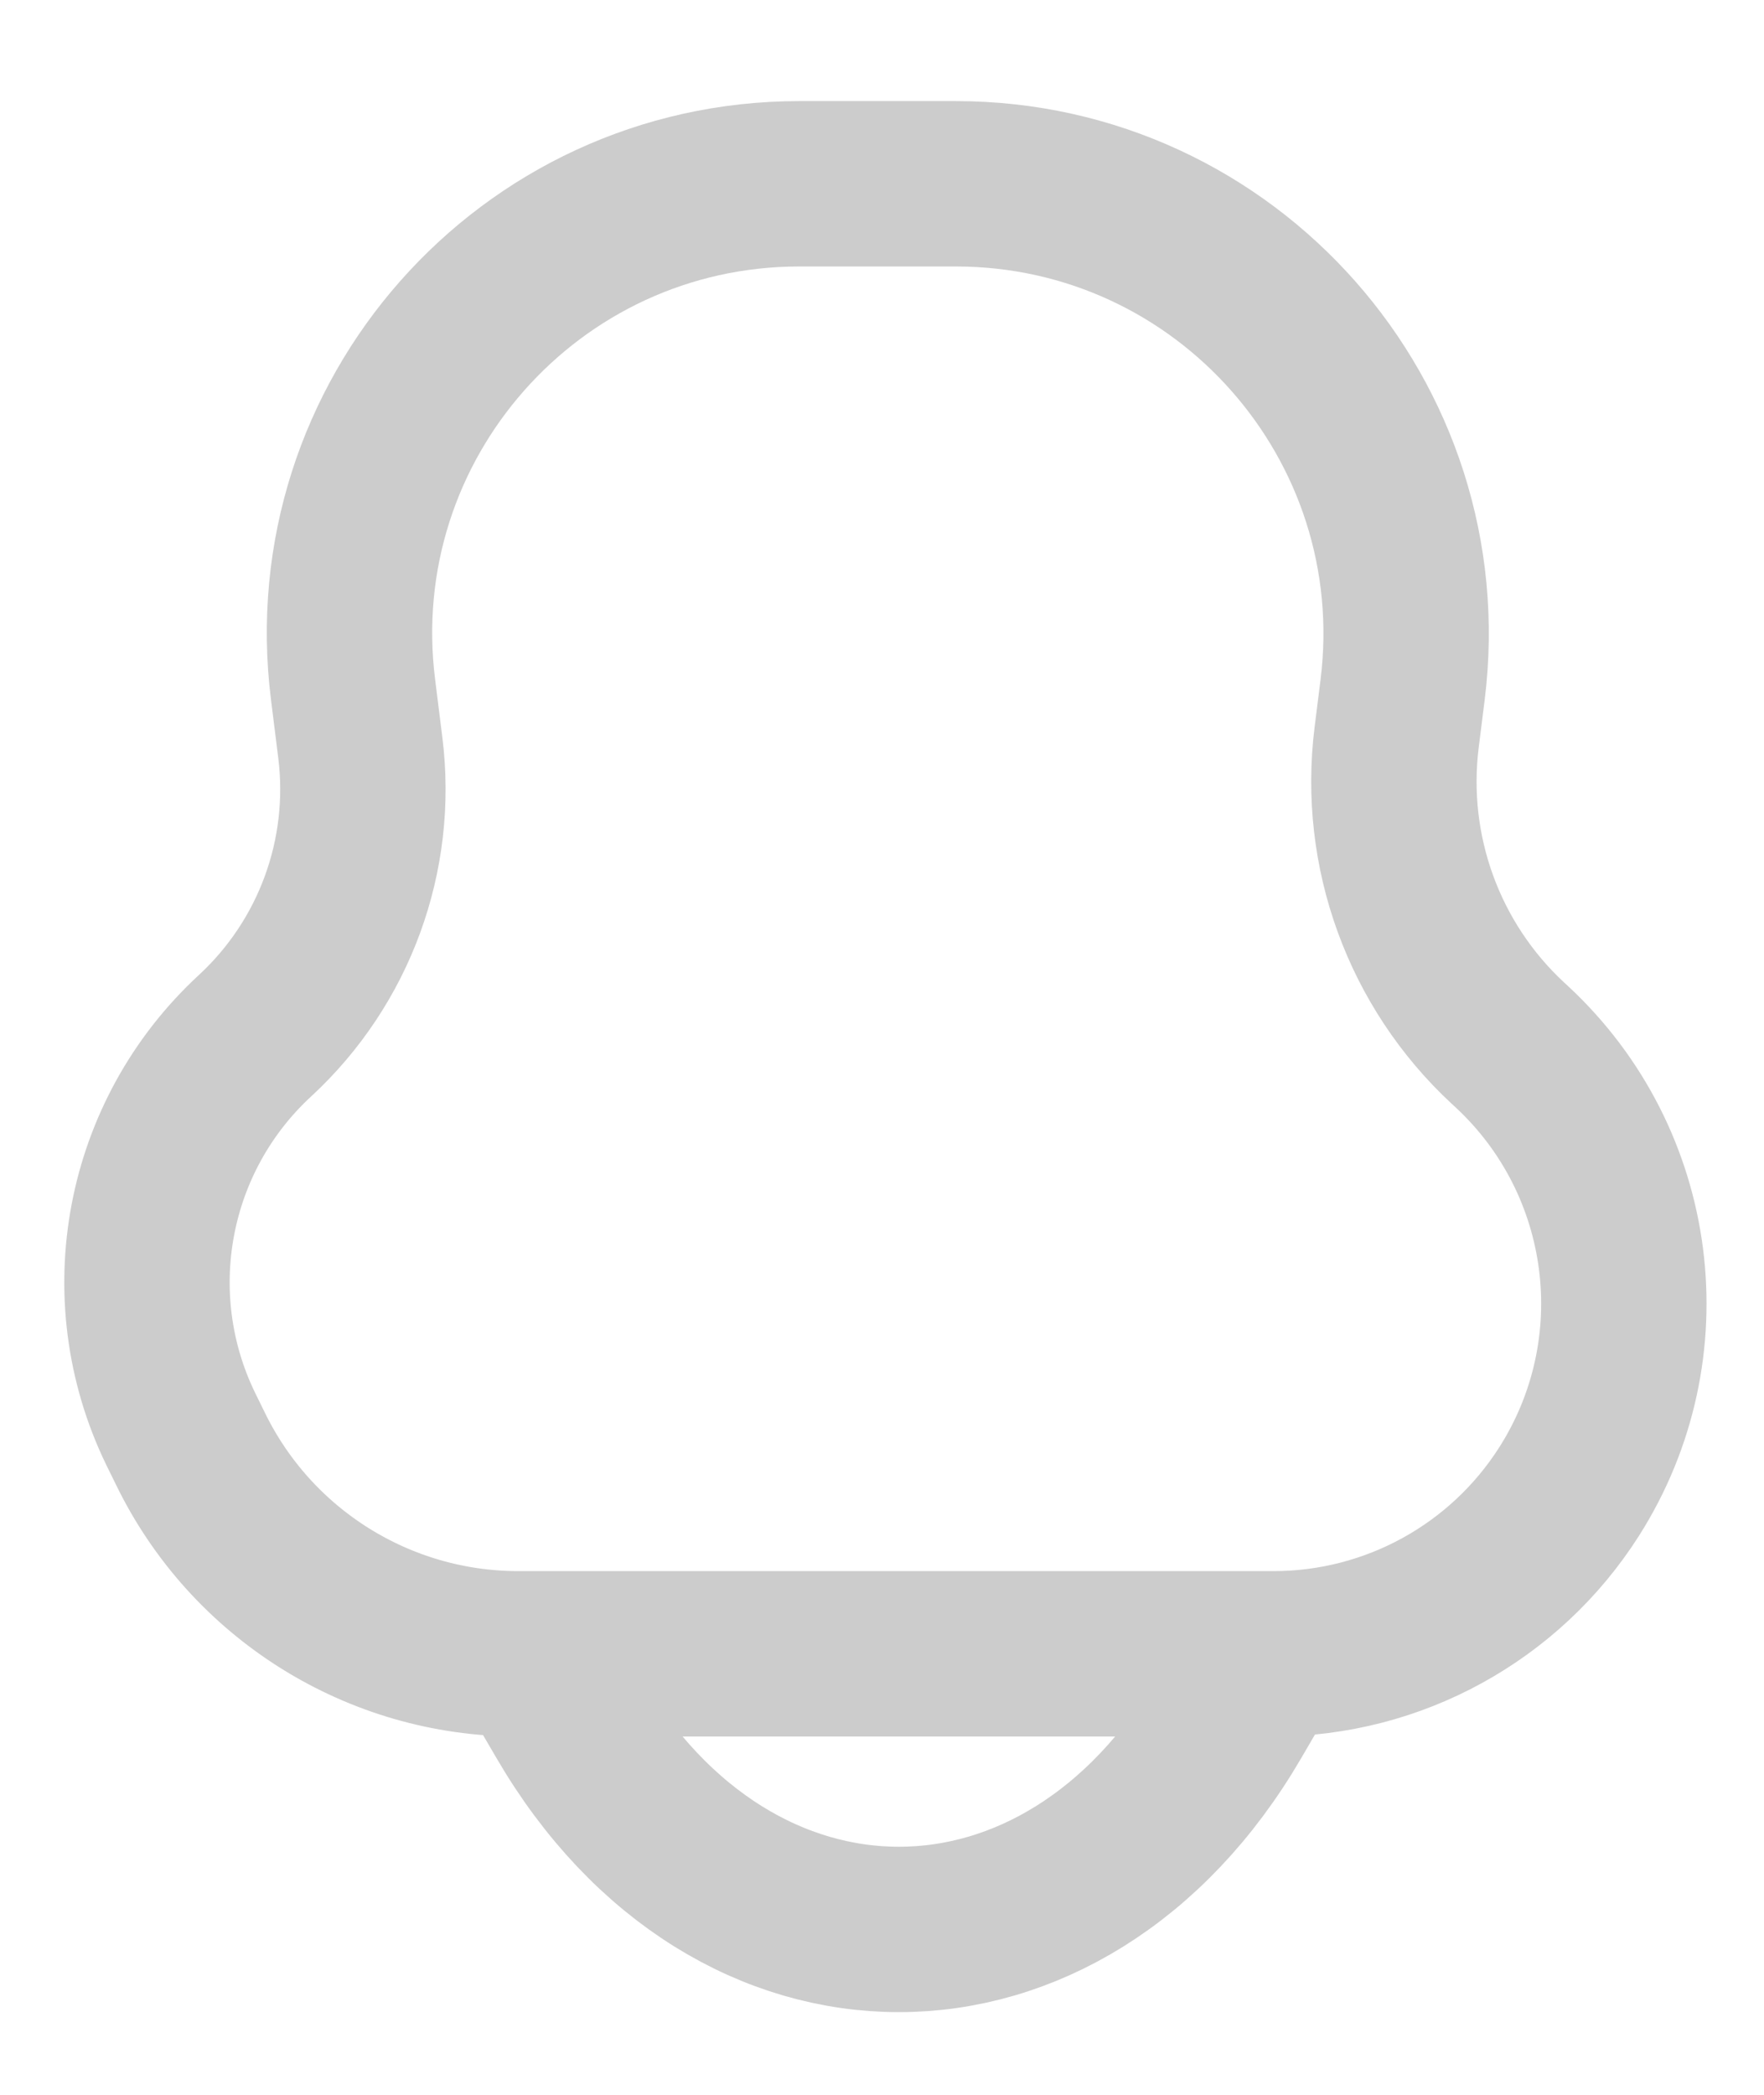 <svg width="16" height="19" viewBox="0 0 16 19" fill="none" xmlns="http://www.w3.org/2000/svg">
<g id="Notification 3">
<path id="Vector" d="M4.819 15L5.153 15.571C6.653 18.143 9.653 18.143 11.153 15.571L11.486 15M1.638 12.958L1.725 13.135C2.278 14.276 3.434 15 4.701 15H11.552C12.638 15 13.649 14.445 14.232 13.529C15.055 12.235 14.837 10.539 13.714 9.495L13.677 9.461C12.914 8.753 12.539 7.721 12.668 6.688L12.722 6.257C13.026 3.82 11.126 1.667 8.669 1.667H7.25C4.796 1.667 2.898 3.817 3.202 6.252L3.268 6.781C3.39 7.755 3.034 8.728 2.313 9.394C1.327 10.304 1.053 11.751 1.638 12.958Z" stroke="#CCCCCC" stroke-width="1.5" stroke-linecap="round"/>
</g>
</svg>
